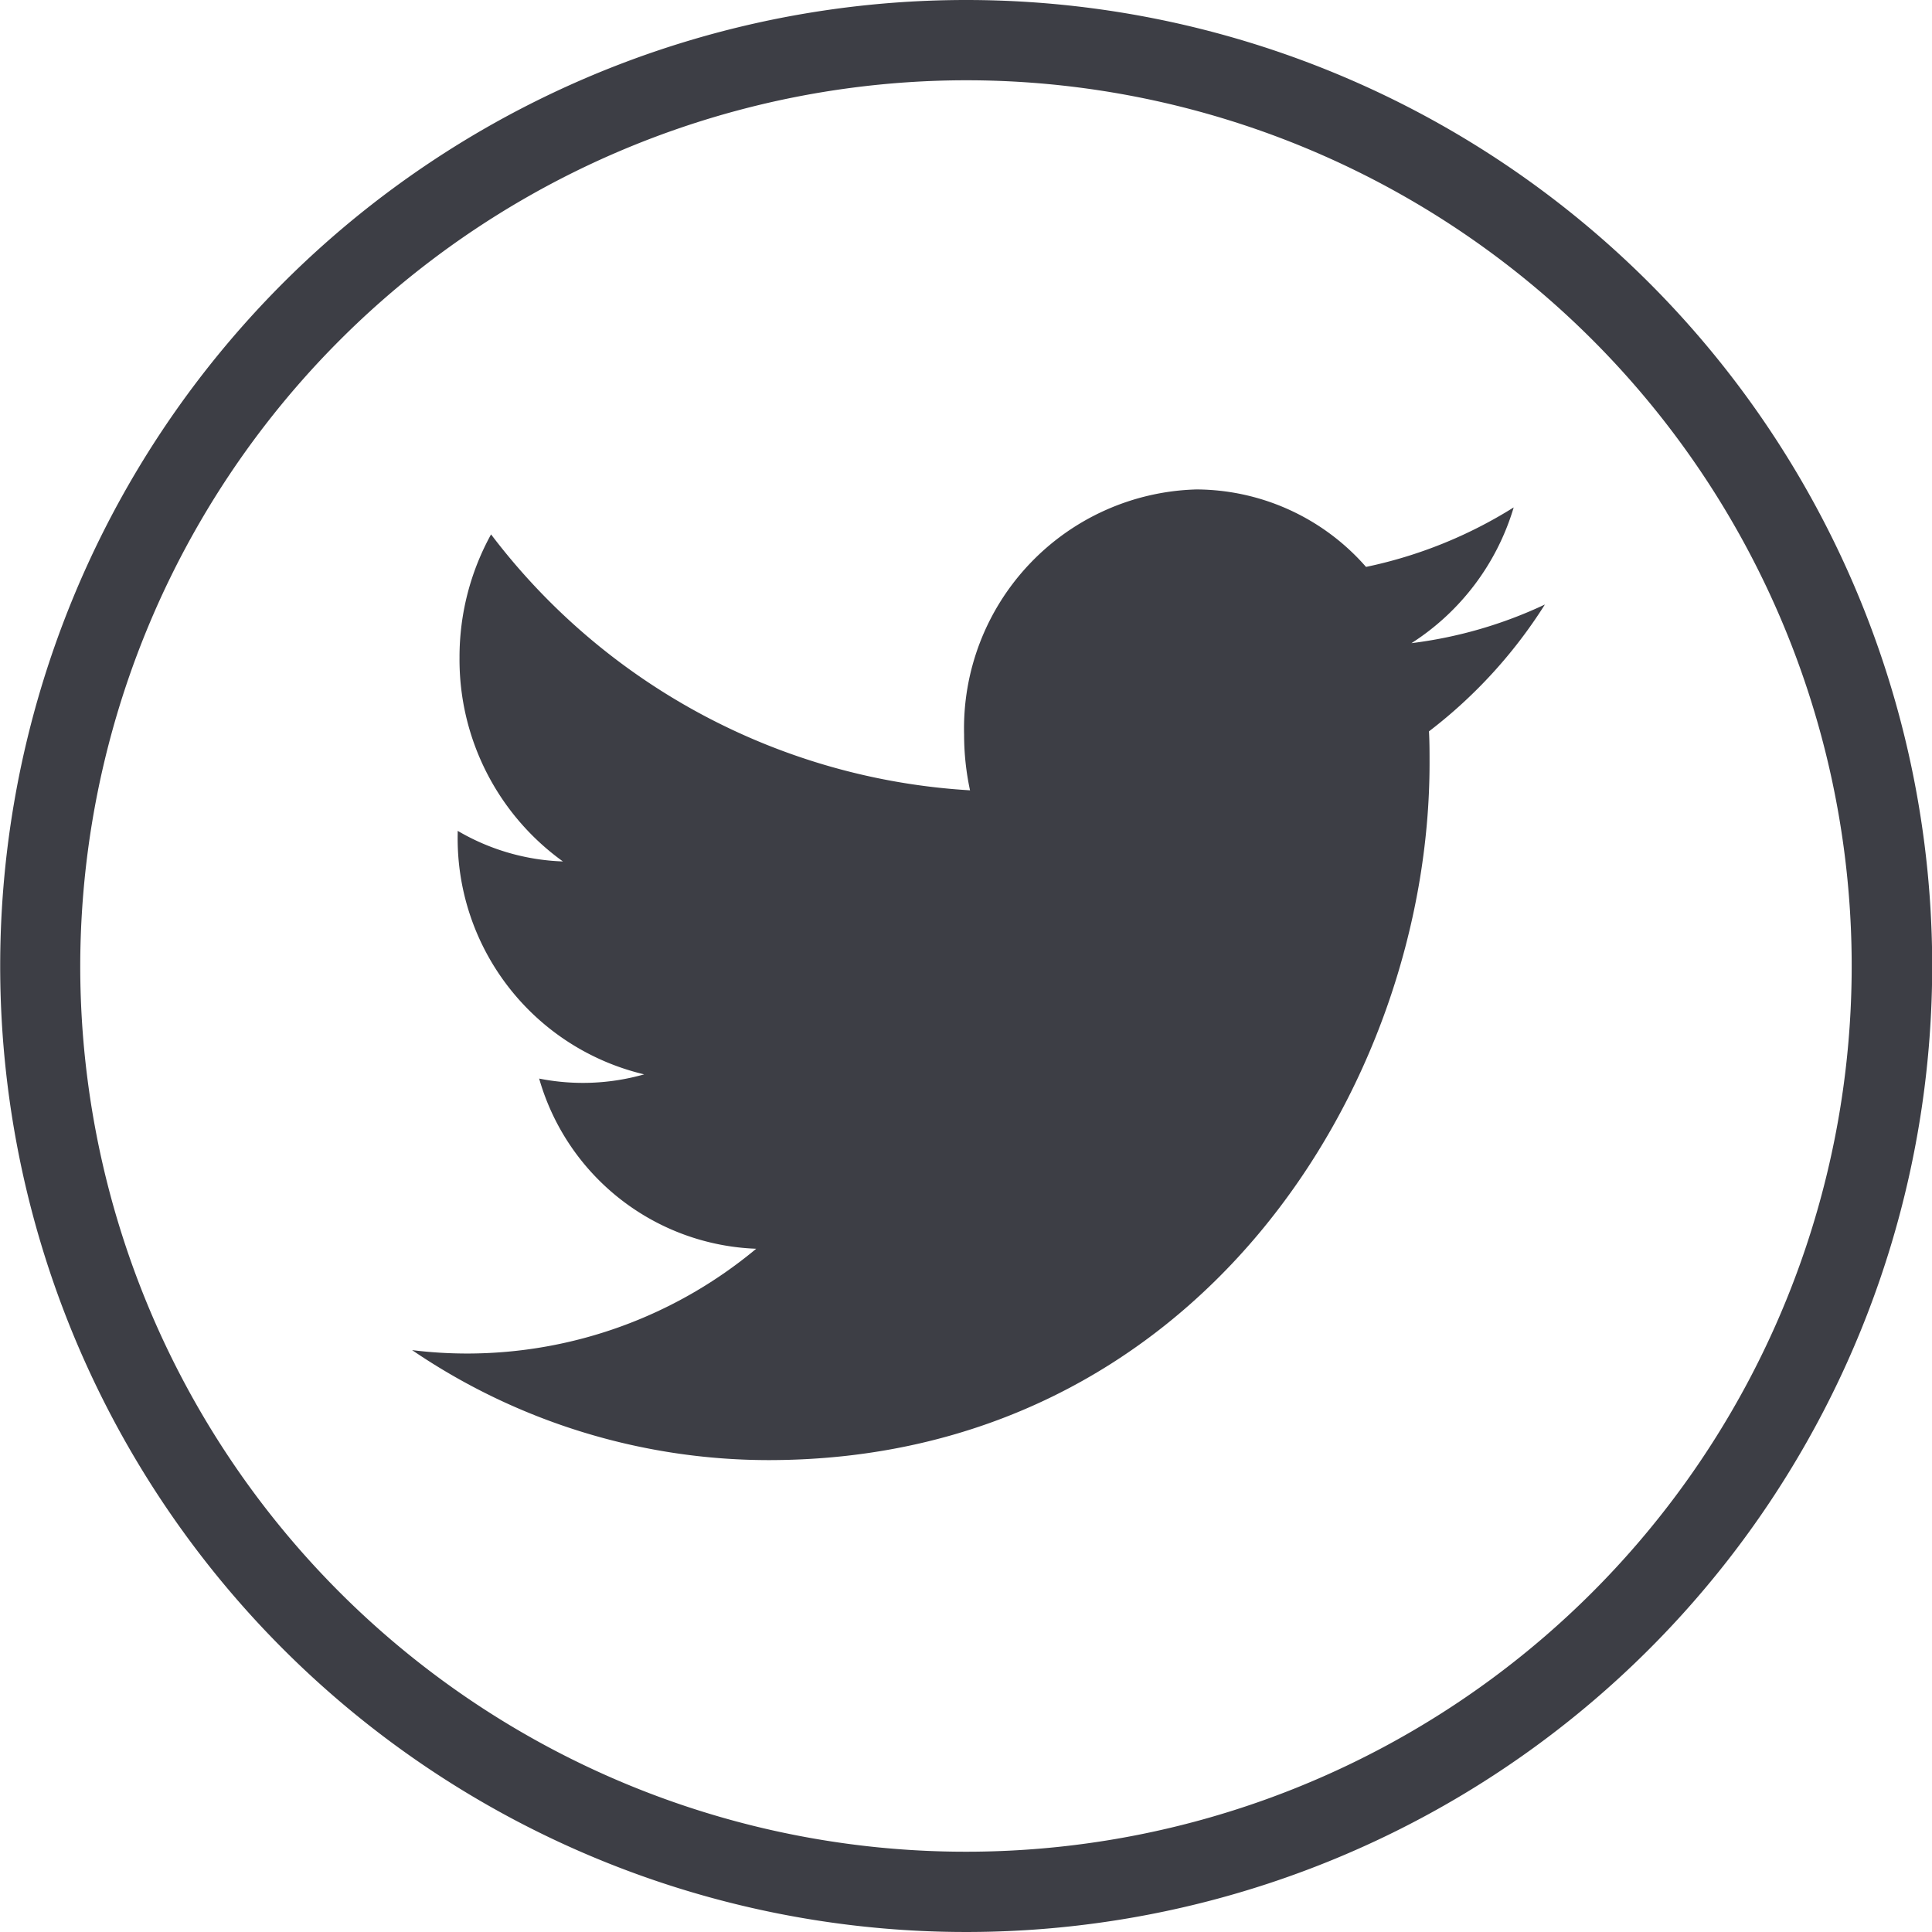 <svg xmlns="http://www.w3.org/2000/svg" width="60" height="60" viewBox="0 0 60 60">
  <g id="Group_1818" data-name="Group 1818" transform="translate(-3311 -4678)">
    <g id="Group_1794" data-name="Group 1794" transform="translate(51 -271)">
      <path id="Path_6317" data-name="Path 6317" d="M456,49.994A27.507,27.507,0,1,1,428.486,77.5,27.538,27.538,0,0,1,456,49.994m0-2.493a30,30,0,1,0,30,30,30,30,0,0,0-30-30Z" transform="translate(2834.006 4901.499)" fill="#3d3e45"/>
      <g id="Group_1767" data-name="Group 1767" transform="translate(3272.8 4964.2)">
        <path id="Path_6318" data-name="Path 6318" d="M463.759,52.324a14.031,14.031,0,0,1-4.586,1.848,7.031,7.031,0,0,0-5.268-2.406,7.422,7.422,0,0,0-7.214,7.613,8.224,8.224,0,0,0,.184,1.731A20.159,20.159,0,0,1,432,53.162a7.884,7.884,0,0,0-.979,3.826,7.719,7.719,0,0,0,3.211,6.331,6.914,6.914,0,0,1-3.268-.95v.1a7.529,7.529,0,0,0,5.791,7.462,6.954,6.954,0,0,1-3.261.131,7.289,7.289,0,0,0,6.741,5.285,14.024,14.024,0,0,1-8.963,3.254,13.868,13.868,0,0,1-1.724-.106,19.692,19.692,0,0,0,11.065,3.416c13.277,0,20.533-11.592,20.533-21.646,0-.329,0-.661-.018-.986a15.1,15.1,0,0,0,3.6-3.939,13.664,13.664,0,0,1-4.144,1.2A7.565,7.565,0,0,0,463.759,52.324Z" transform="translate(-429.55 -51.766)" fill="#3d3e45"/>
      </g>
    </g>
  </g>
</svg>
